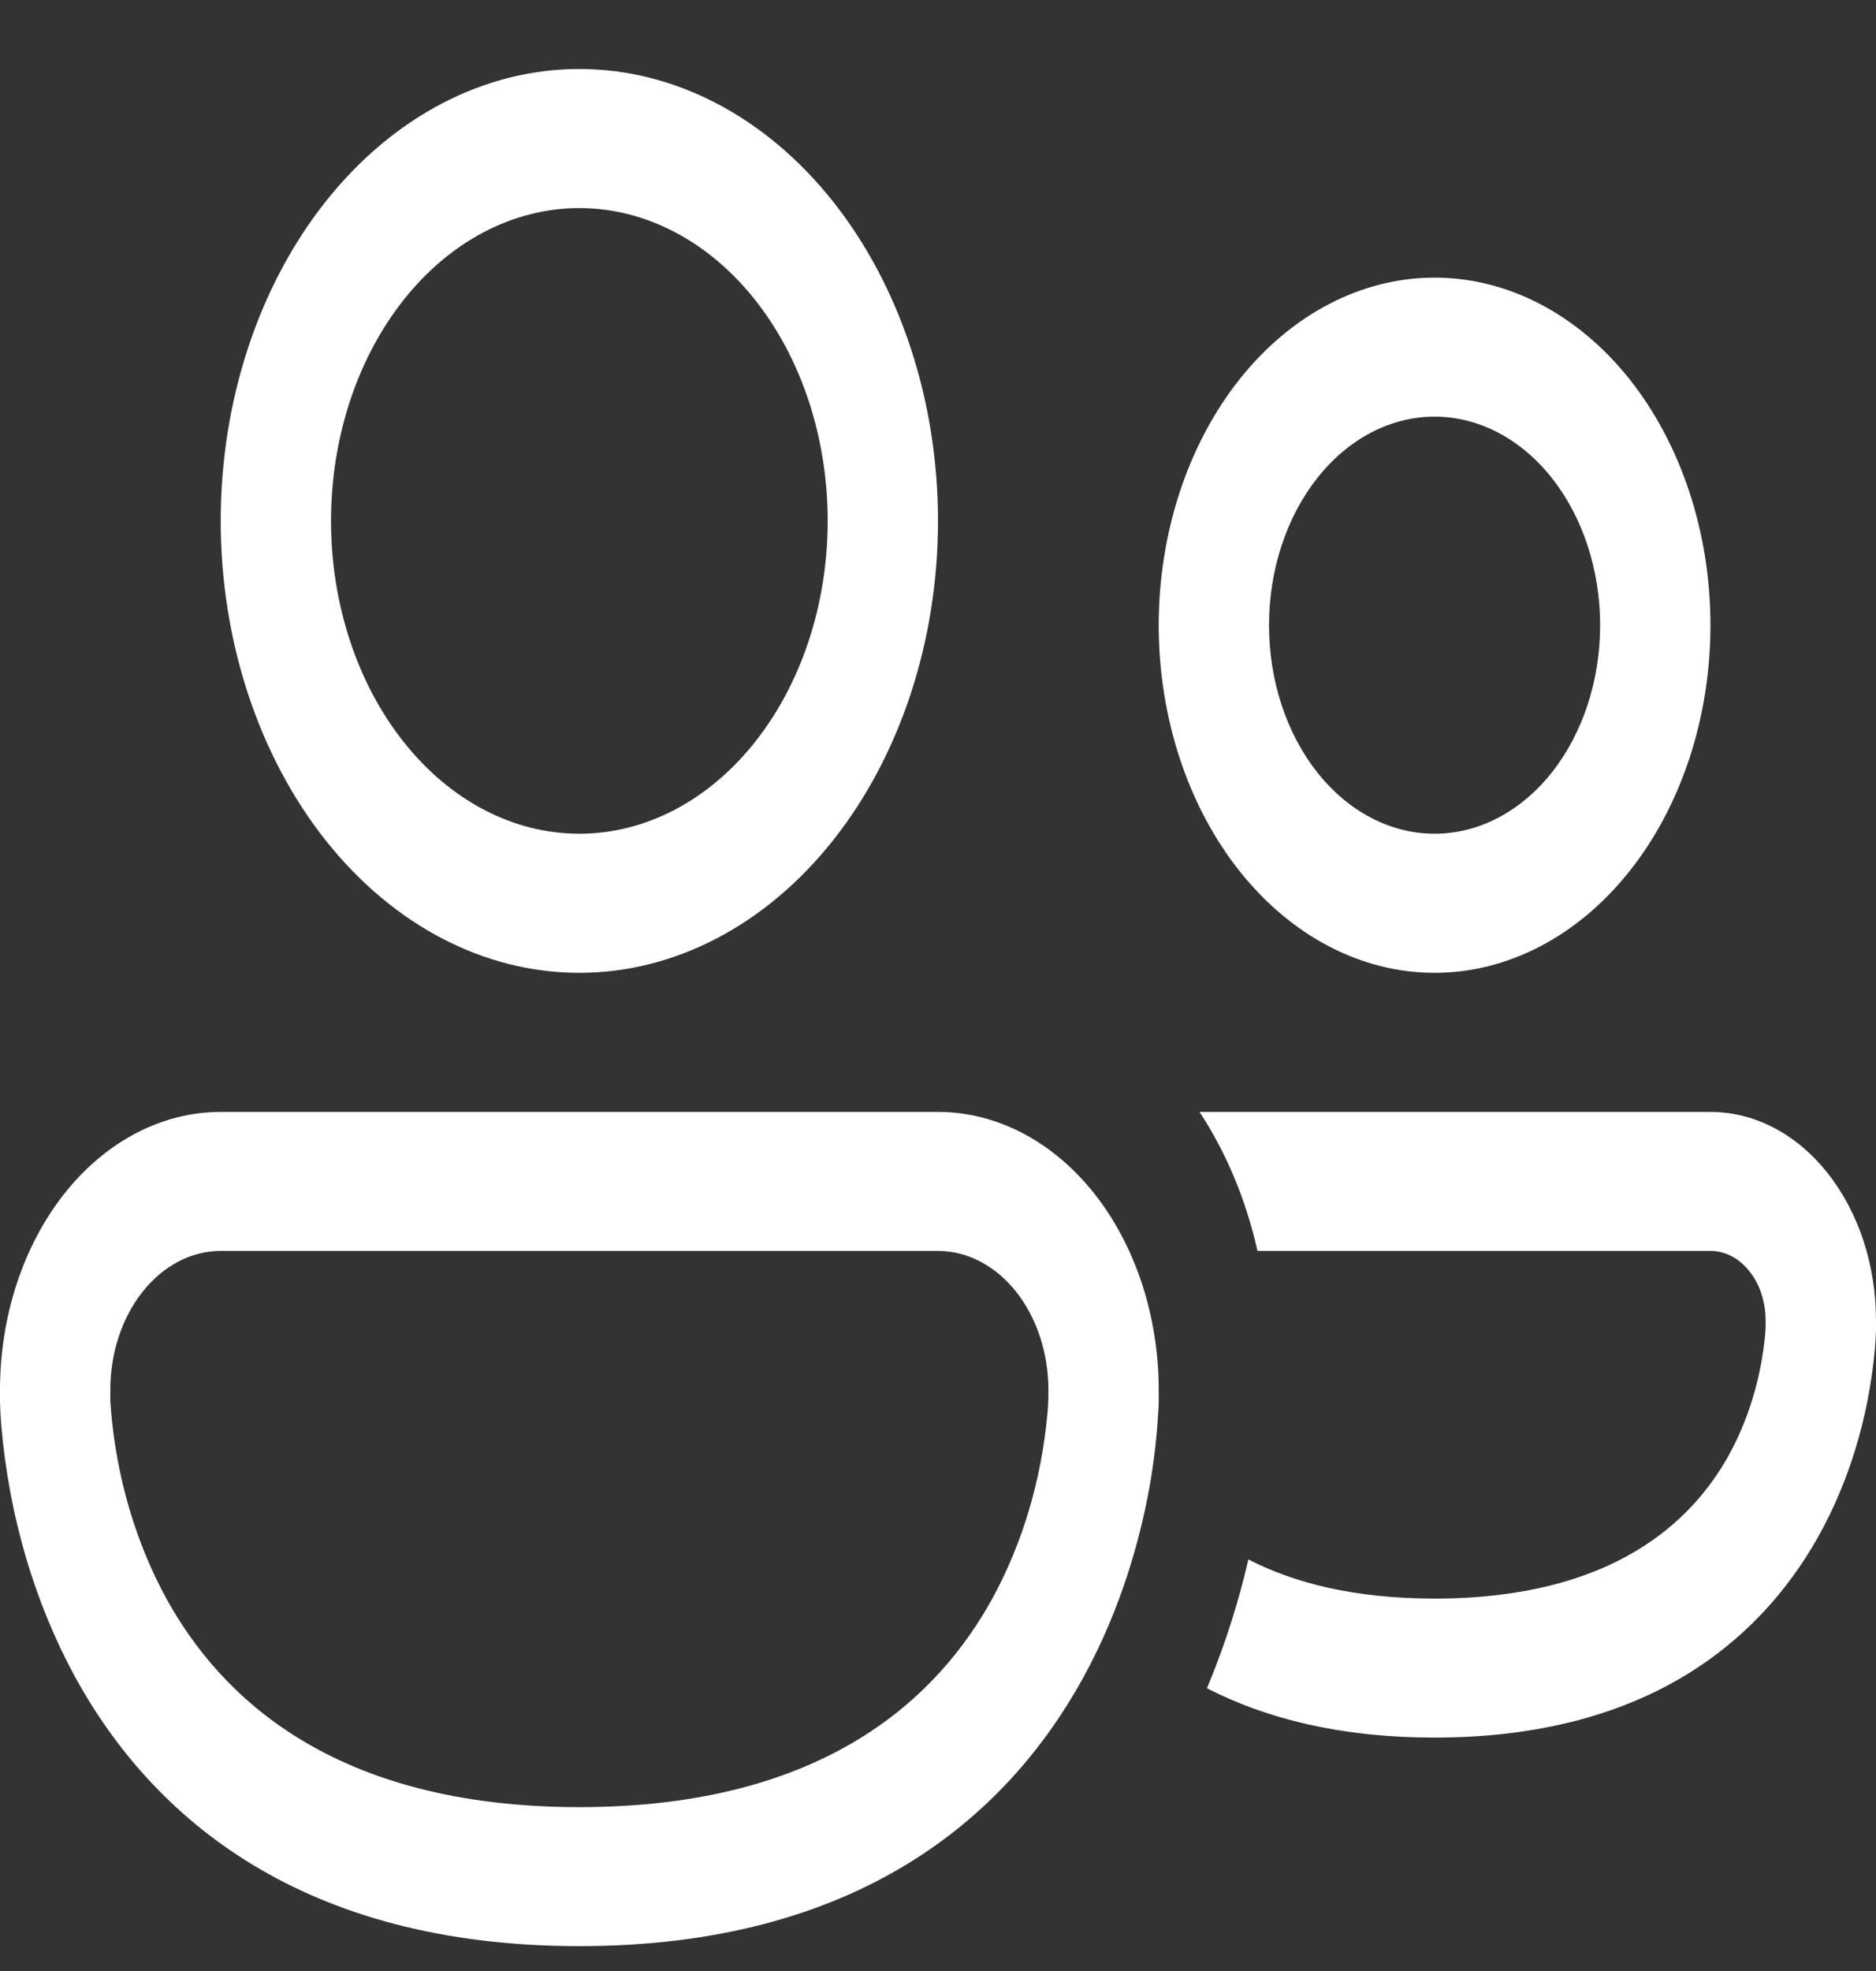 <svg width="20" height="21" viewBox="0 0 20 21" fill="none" xmlns="http://www.w3.org/2000/svg">
<rect x="0" y="0" width="20" height="21" fill="#333333" stroke="none"/>
<path d="M3.529 5.55C3.529 4.666 3.808 3.818 4.305 3.193C4.801 2.568 5.474 2.217 6.176 2.217C6.879 2.217 7.552 2.568 8.048 3.193C8.545 3.818 8.824 4.666 8.824 5.55C8.824 6.434 8.545 7.282 8.048 7.907C7.552 8.532 6.879 8.883 6.176 8.883C5.474 8.883 4.801 8.532 4.305 7.907C3.808 7.282 3.529 6.434 3.529 5.55ZM6.176 0.735C5.162 0.735 4.19 1.243 3.473 2.146C2.756 3.049 2.353 4.273 2.353 5.55C2.353 6.827 2.756 8.052 3.473 8.955C4.19 9.858 5.162 10.365 6.176 10.365C7.191 10.365 8.163 9.858 8.88 8.955C9.597 8.052 10 6.827 10 5.55C10 4.273 9.597 3.049 8.88 2.146C8.163 1.243 7.191 0.735 6.176 0.735ZM12.867 17.987C13.5 18.313 14.296 18.513 15.294 18.513C17.507 18.513 18.731 17.523 19.375 16.389C19.712 15.793 19.922 15.1 19.988 14.374C19.994 14.306 19.998 14.239 20 14.171V14.069C20 13.777 19.954 13.488 19.866 13.218C19.777 12.949 19.647 12.704 19.483 12.497C19.319 12.291 19.125 12.127 18.911 12.016C18.697 11.904 18.467 11.847 18.235 11.847H12.788C13.071 12.276 13.282 12.778 13.406 13.328H18.235C18.391 13.328 18.541 13.406 18.651 13.545C18.762 13.684 18.823 13.872 18.823 14.069V14.149L18.818 14.223C18.773 14.693 18.635 15.141 18.418 15.527C18.033 16.206 17.198 17.032 15.294 17.032C14.433 17.032 13.791 16.863 13.309 16.615C13.213 17.03 13.073 17.498 12.867 17.987ZM0 14.809C0 14.024 0.248 13.27 0.689 12.714C1.13 12.159 1.729 11.847 2.353 11.847H10C10.624 11.847 11.223 12.159 11.664 12.714C12.105 13.27 12.353 14.024 12.353 14.809V14.934C12.353 14.949 12.353 14.968 12.351 14.993C12.336 15.287 12.303 15.578 12.251 15.864C12.151 16.409 11.952 17.138 11.551 17.87C10.726 19.372 9.133 20.735 6.176 20.735C3.22 20.735 1.627 19.372 0.802 17.87C0.368 17.073 0.097 16.154 0.014 15.193C0.007 15.107 0.002 15.021 0 14.934V14.809ZM1.176 14.898V14.925L1.185 15.048C1.248 15.758 1.45 16.438 1.771 17.027C2.344 18.07 3.545 19.254 6.176 19.254C8.808 19.254 10.009 18.07 10.582 17.027C10.903 16.438 11.105 15.758 11.168 15.048C11.172 15.007 11.174 14.966 11.175 14.925L11.177 14.9V14.809C11.177 14.416 11.053 14.04 10.832 13.762C10.611 13.484 10.312 13.328 10 13.328H2.353C2.041 13.328 1.742 13.484 1.521 13.762C1.3 14.04 1.176 14.416 1.176 14.809V14.898ZM13.529 6.661C13.529 6.072 13.715 5.507 14.046 5.09C14.377 4.673 14.826 4.439 15.294 4.439C15.762 4.439 16.211 4.673 16.542 5.09C16.873 5.507 17.059 6.072 17.059 6.661C17.059 7.251 16.873 7.816 16.542 8.233C16.211 8.649 15.762 8.883 15.294 8.883C14.826 8.883 14.377 8.649 14.046 8.233C13.715 7.816 13.529 7.251 13.529 6.661ZM15.294 2.958C14.514 2.958 13.766 3.348 13.214 4.042C12.663 4.737 12.353 5.679 12.353 6.661C12.353 7.644 12.663 8.586 13.214 9.28C13.766 9.975 14.514 10.365 15.294 10.365C16.074 10.365 16.822 9.975 17.374 9.28C17.925 8.586 18.235 7.644 18.235 6.661C18.235 5.679 17.925 4.737 17.374 4.042C16.822 3.348 16.074 2.958 15.294 2.958Z" fill="white"/>
</svg>
